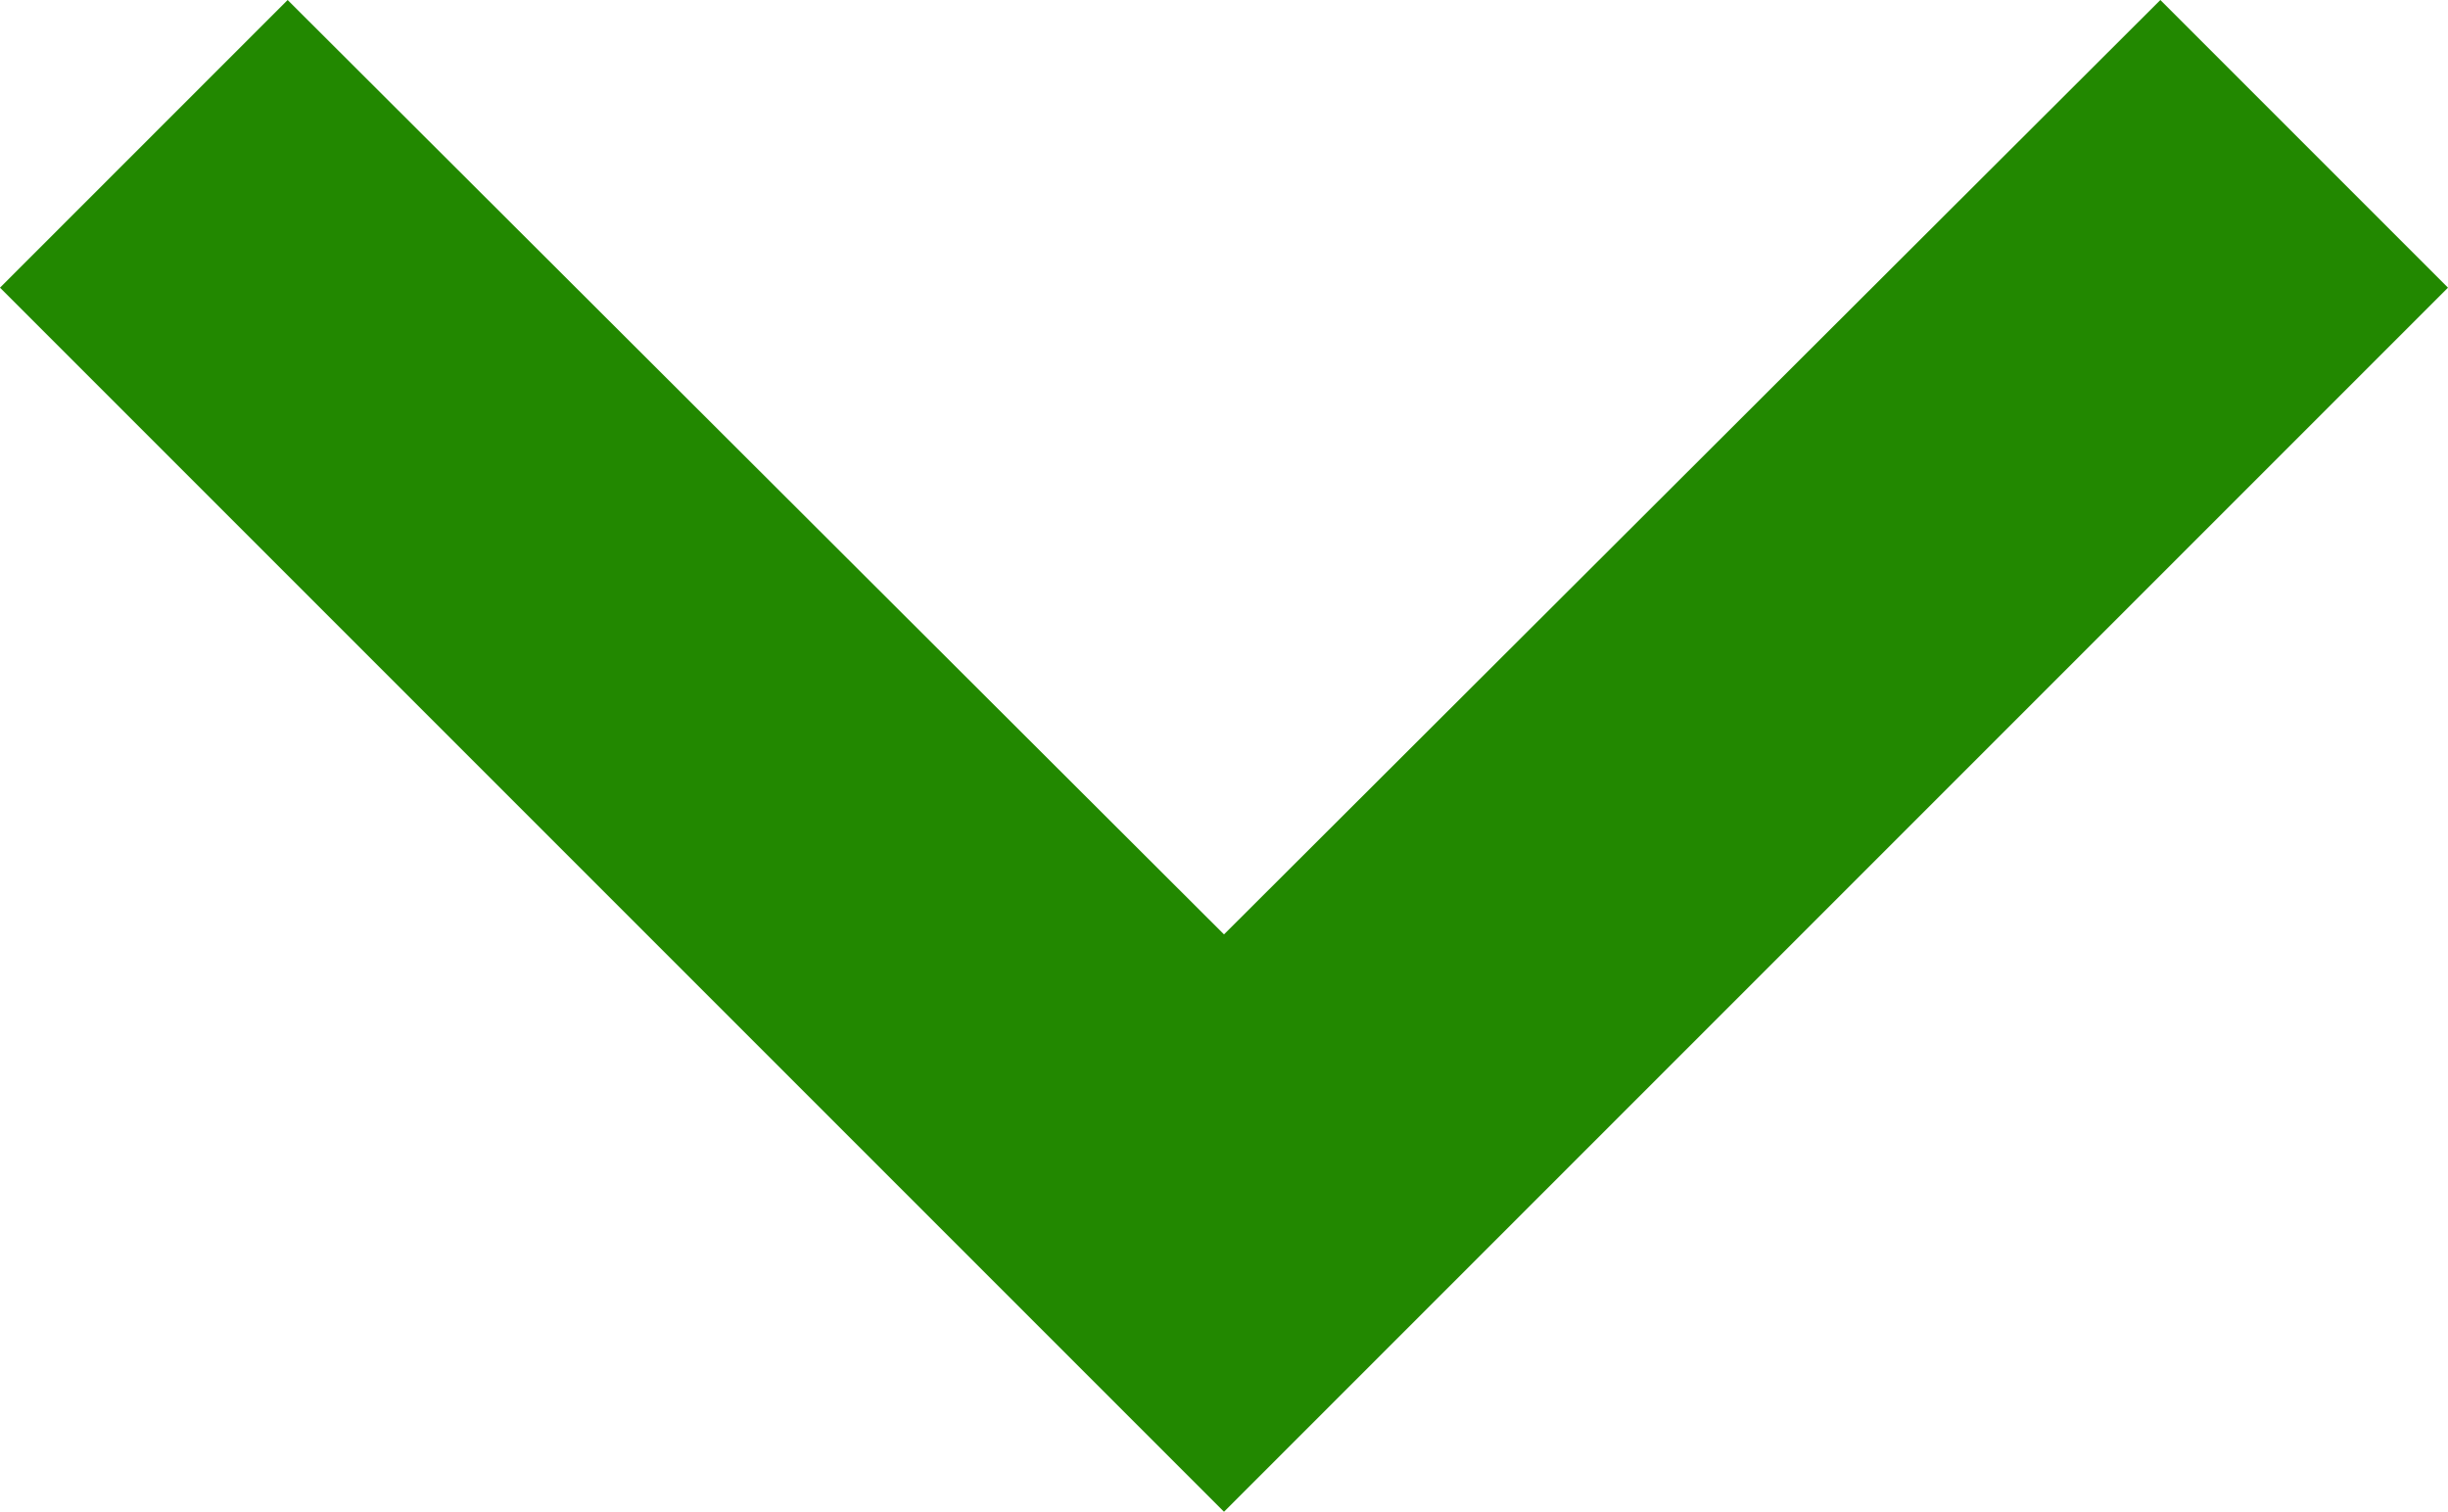 <svg xmlns="http://www.w3.org/2000/svg" width="12" height="7.41" viewBox="0 0 12 7.41">
  <path id="Path_4432" data-name="Path 4432" d="M7.41,8.59,12,13.17l4.59-4.58L18,10l-1.79,1.79L12,16,6,10Z" transform="translate(-6 -8.59)" fill="#280"/>
</svg>
